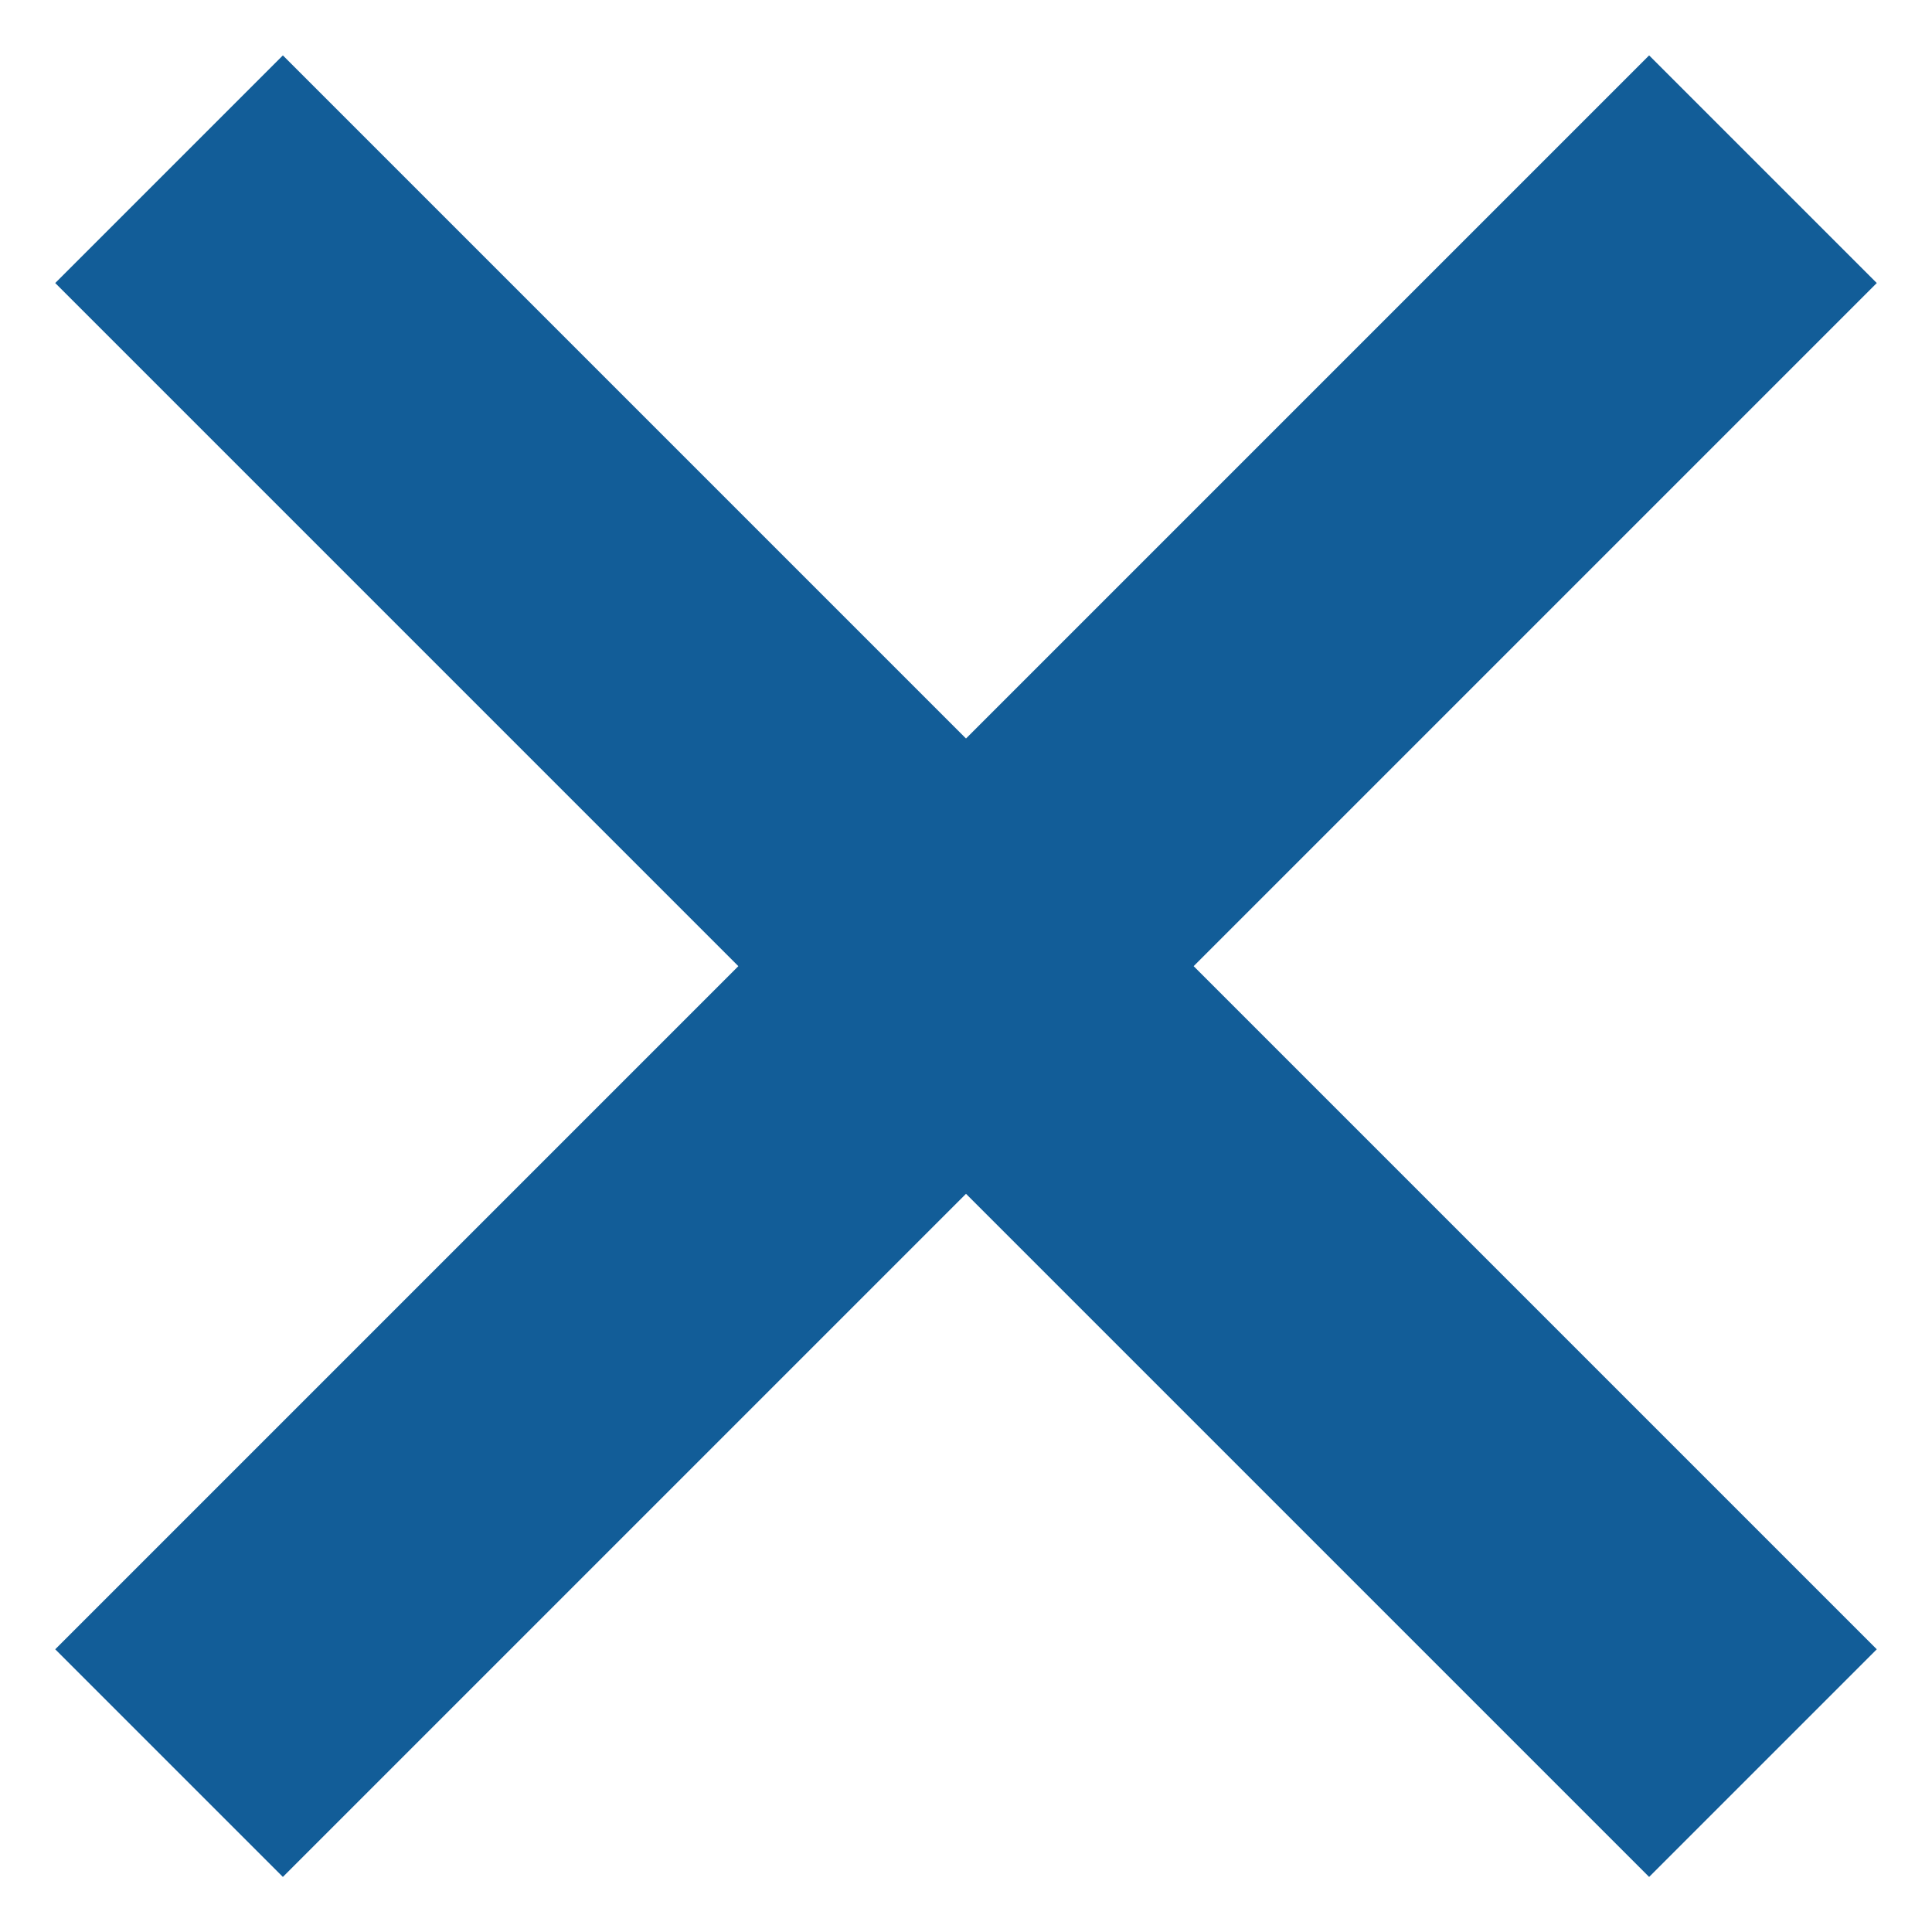 <svg width="12" height="12" viewBox="0 0 12 12" fill="none" xmlns="http://www.w3.org/2000/svg">
<path fill-rule="evenodd" clip-rule="evenodd" d="M11.657 1.758L10.243 0.344L6 4.587L1.757 0.344L0.343 1.758L4.586 6.001L0.343 10.244L1.757 11.658L6 7.415L10.243 11.658L11.657 10.244L7.414 6.001L11.657 1.758Z" fill="#125D98"/>
</svg>
